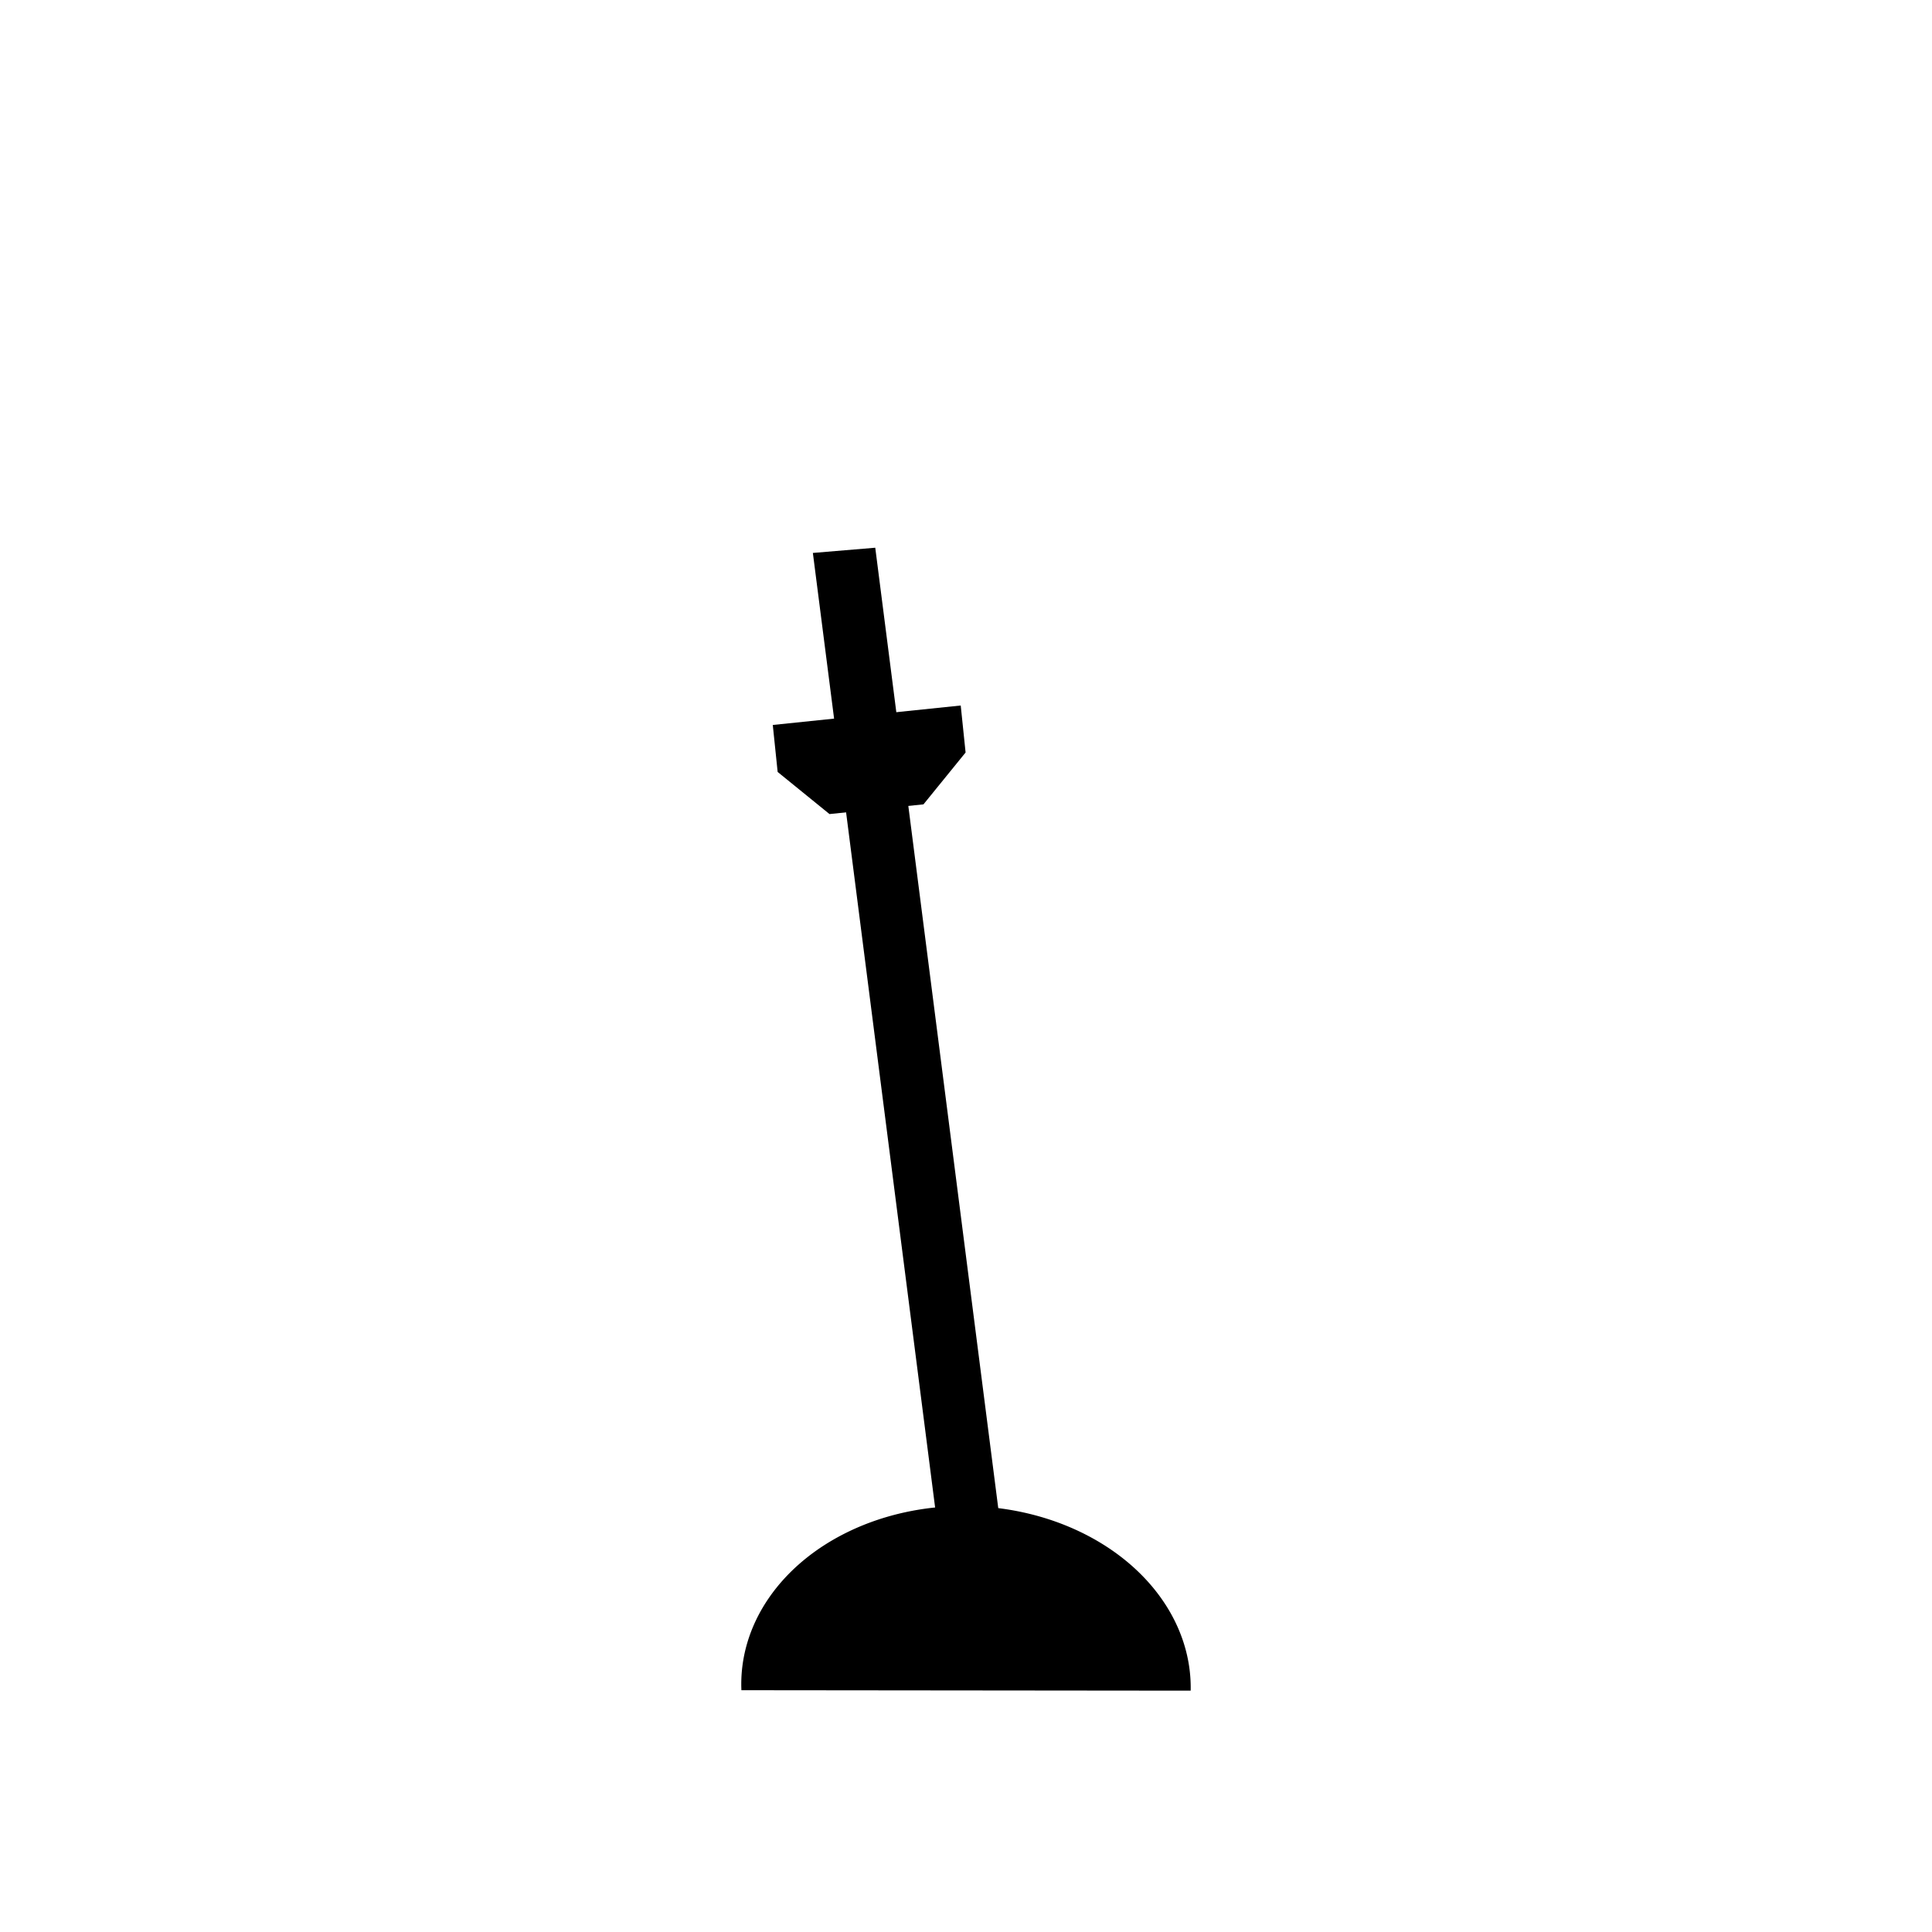 <svg
  xmlns="http://www.w3.org/2000/svg"
  viewBox="0 0 100 100"
  width="1"
  height="1"
>
  <path
    d="m 61.629,87.508 a 11.632,9.306 1.234 0 0 -5.812,-8.264 11.632,9.306 1.234 0 0 -11.803,-0.012 11.632,9.306 1.234 0 0 -5.639,8.253 z"
    style="stroke-width:2.5;stroke-linecap:round;stroke-linejoin:round"
	/>
  <path
    d="M 23.622,95.16 38.941,10.799 50.226,4.831 61.06,10.788 76.378,95.169 Z"
    style="fill:none;stroke-width:7.5;stroke-linecap:round;stroke-linejoin:round"
	/>
  <path
    d="m 42.074,28.62 3.229,-0.27 7.352,57.408 -3.229,0.27 z"
    style="stroke-width:1.5;stroke-linecap:round;stroke-linejoin:round"
	/>
  <path
    d="m 45.367,41.884 -2.432,0.252 -2.684,-2.18 -0.252,-2.432 9.728,-1.007 0.252,2.432 -2.18,2.684 z"
    style="stroke-width:2;stroke-linecap:round;stroke-linejoin:round"
	/>
</svg>
